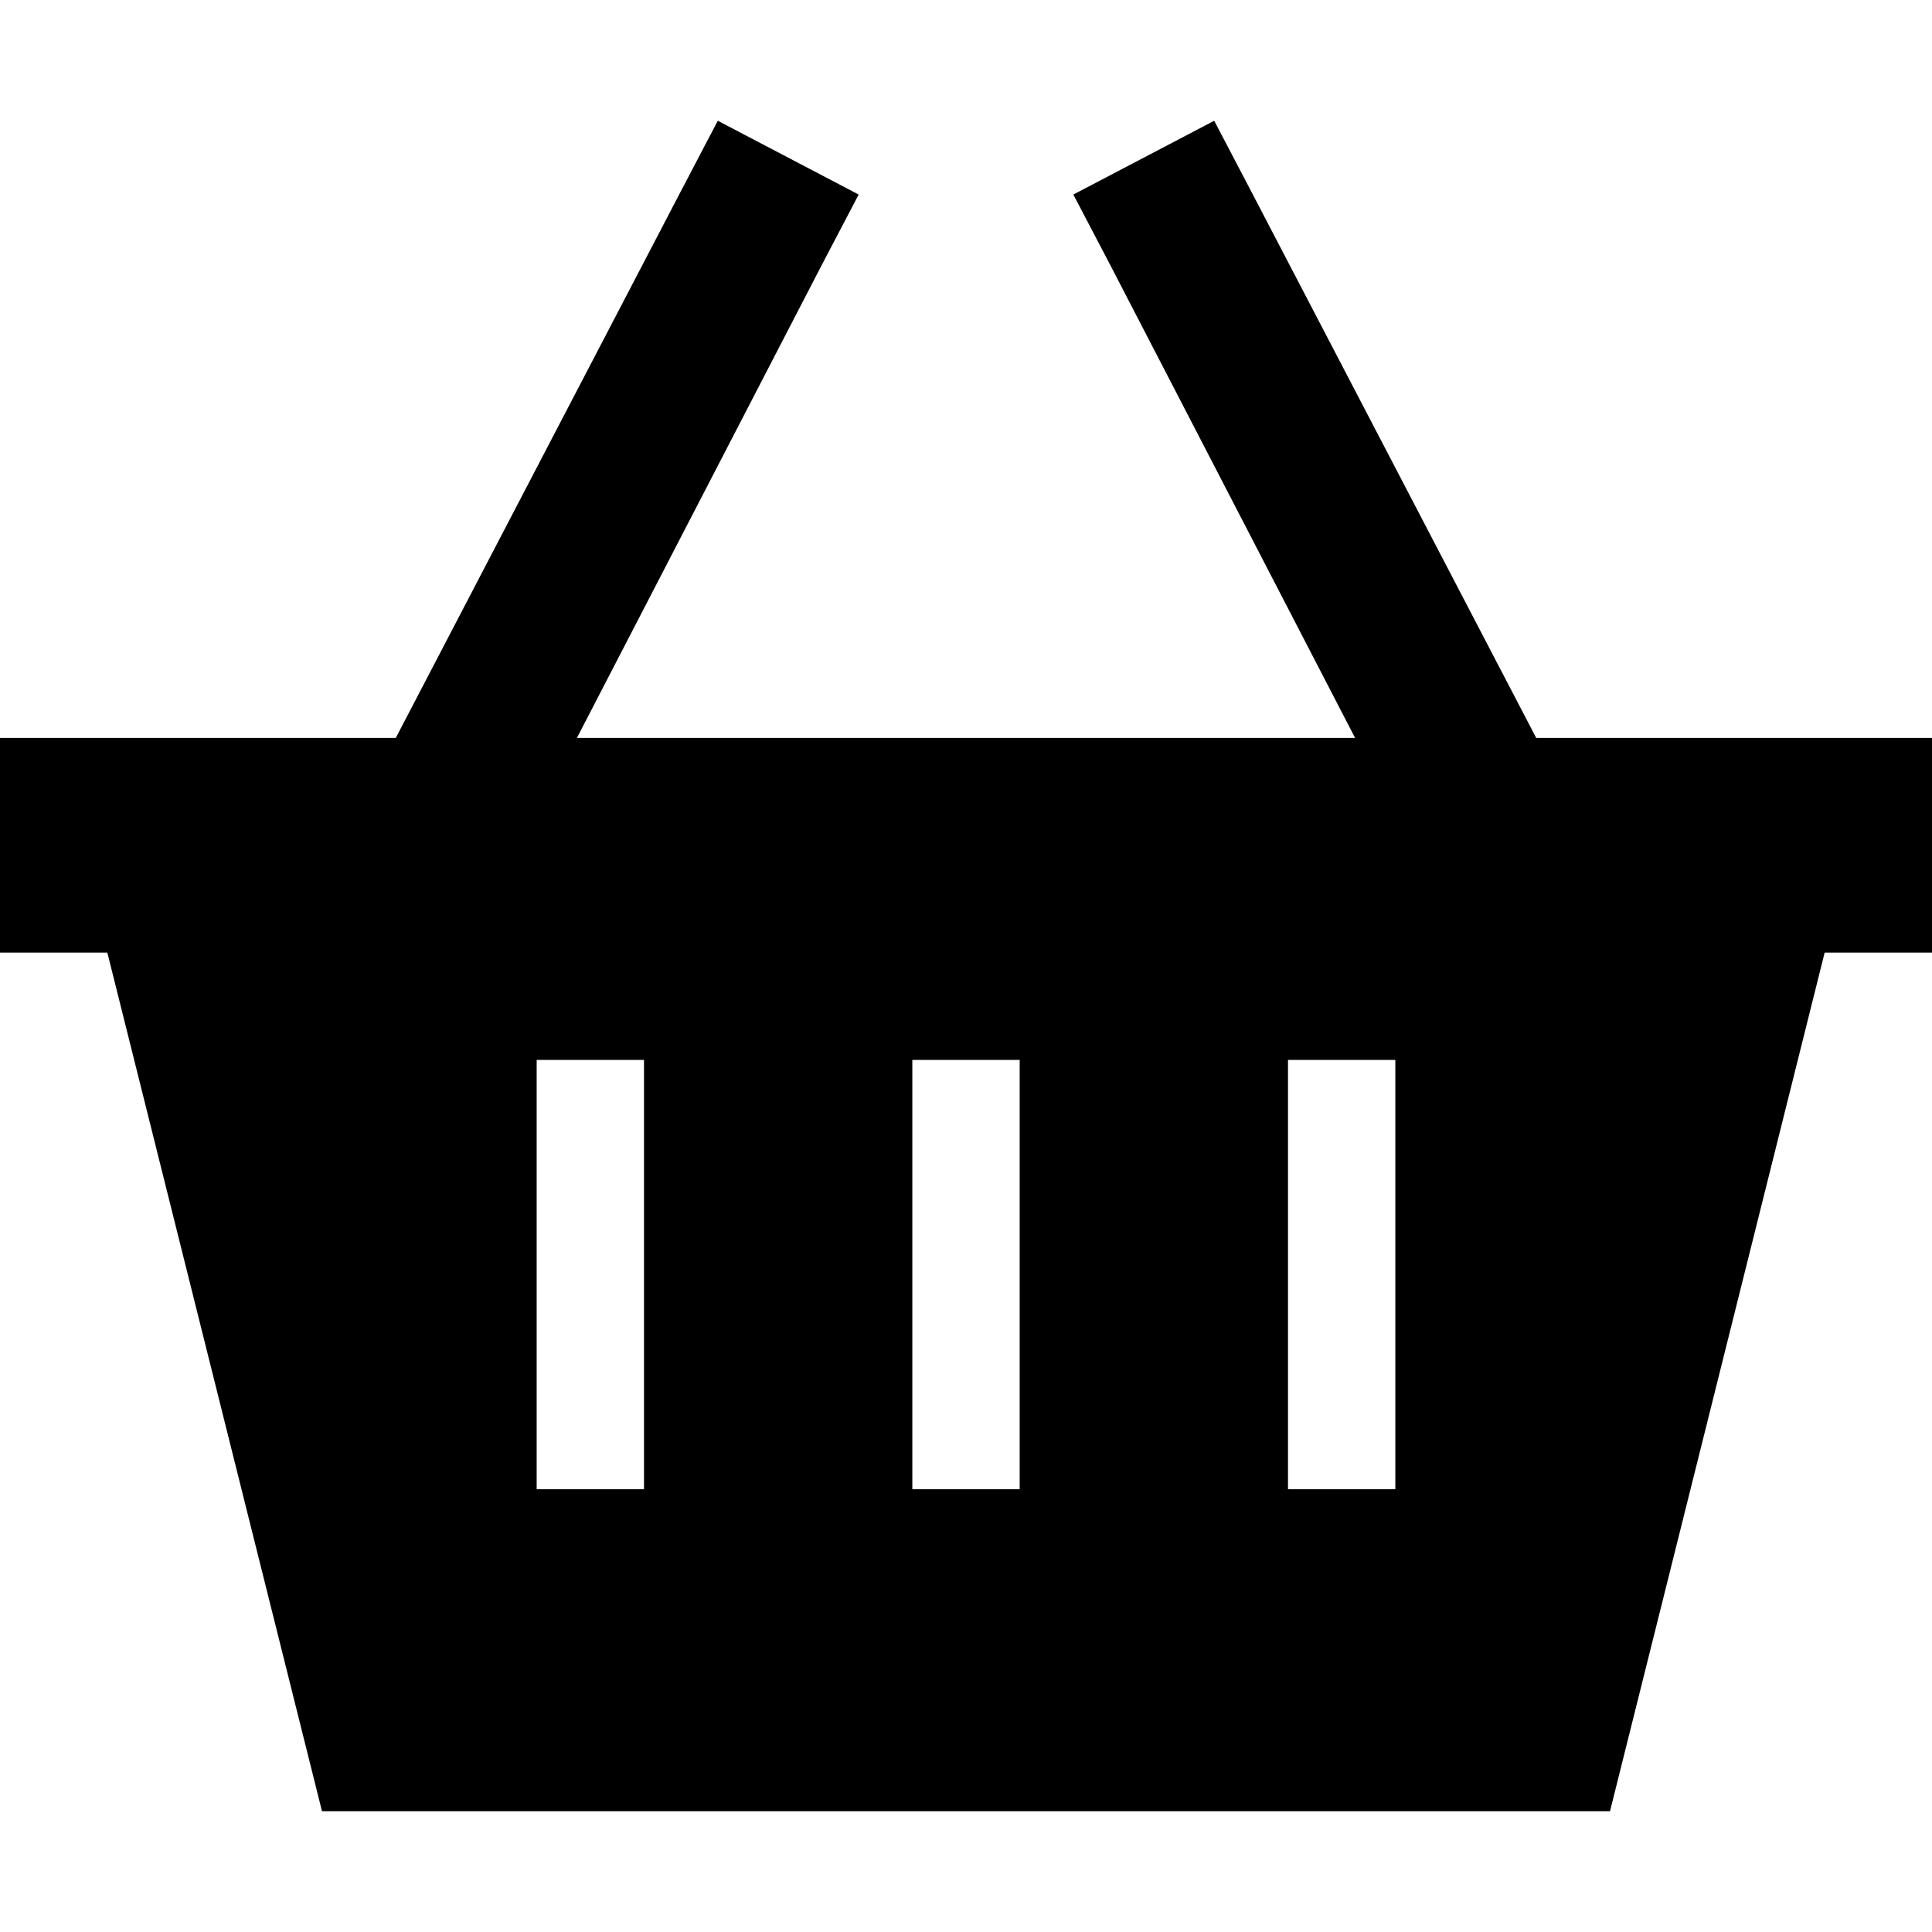 <svg xmlns="http://www.w3.org/2000/svg" viewBox="0 0 512 512">
  <path d="M 217.778 70.222 L 227.556 51.556 L 217.778 70.222 L 227.556 51.556 L 190.222 32 L 190.222 32 L 180.444 50.667 L 180.444 50.667 L 104.889 195.556 L 104.889 195.556 L 0 195.556 L 0 195.556 L 0 252.444 L 0 252.444 L 28.444 252.444 L 28.444 252.444 L 85.333 480 L 85.333 480 L 426.667 480 L 426.667 480 L 483.556 252.444 L 483.556 252.444 L 512 252.444 L 512 252.444 L 512 195.556 L 512 195.556 L 407.111 195.556 L 407.111 195.556 L 331.556 50.667 L 331.556 50.667 L 321.778 32 L 321.778 32 L 284.444 51.556 L 284.444 51.556 L 294.222 70.222 L 294.222 70.222 L 359.111 195.556 L 359.111 195.556 L 152.889 195.556 L 152.889 195.556 L 217.778 70.222 L 217.778 70.222 Z M 170.667 295.111 L 170.667 380.444 L 170.667 295.111 L 170.667 380.444 L 170.667 394.667 L 170.667 394.667 L 142.222 394.667 L 142.222 394.667 L 142.222 380.444 L 142.222 380.444 L 142.222 295.111 L 142.222 295.111 L 142.222 280.889 L 142.222 280.889 L 170.667 280.889 L 170.667 280.889 L 170.667 295.111 L 170.667 295.111 Z M 270.222 280.889 L 270.222 295.111 L 270.222 280.889 L 270.222 295.111 L 270.222 380.444 L 270.222 380.444 L 270.222 394.667 L 270.222 394.667 L 241.778 394.667 L 241.778 394.667 L 241.778 380.444 L 241.778 380.444 L 241.778 295.111 L 241.778 295.111 L 241.778 280.889 L 241.778 280.889 L 270.222 280.889 L 270.222 280.889 Z M 369.778 295.111 L 369.778 380.444 L 369.778 295.111 L 369.778 380.444 L 369.778 394.667 L 369.778 394.667 L 341.333 394.667 L 341.333 394.667 L 341.333 380.444 L 341.333 380.444 L 341.333 295.111 L 341.333 295.111 L 341.333 280.889 L 341.333 280.889 L 369.778 280.889 L 369.778 280.889 L 369.778 295.111 L 369.778 295.111 Z" />
</svg>